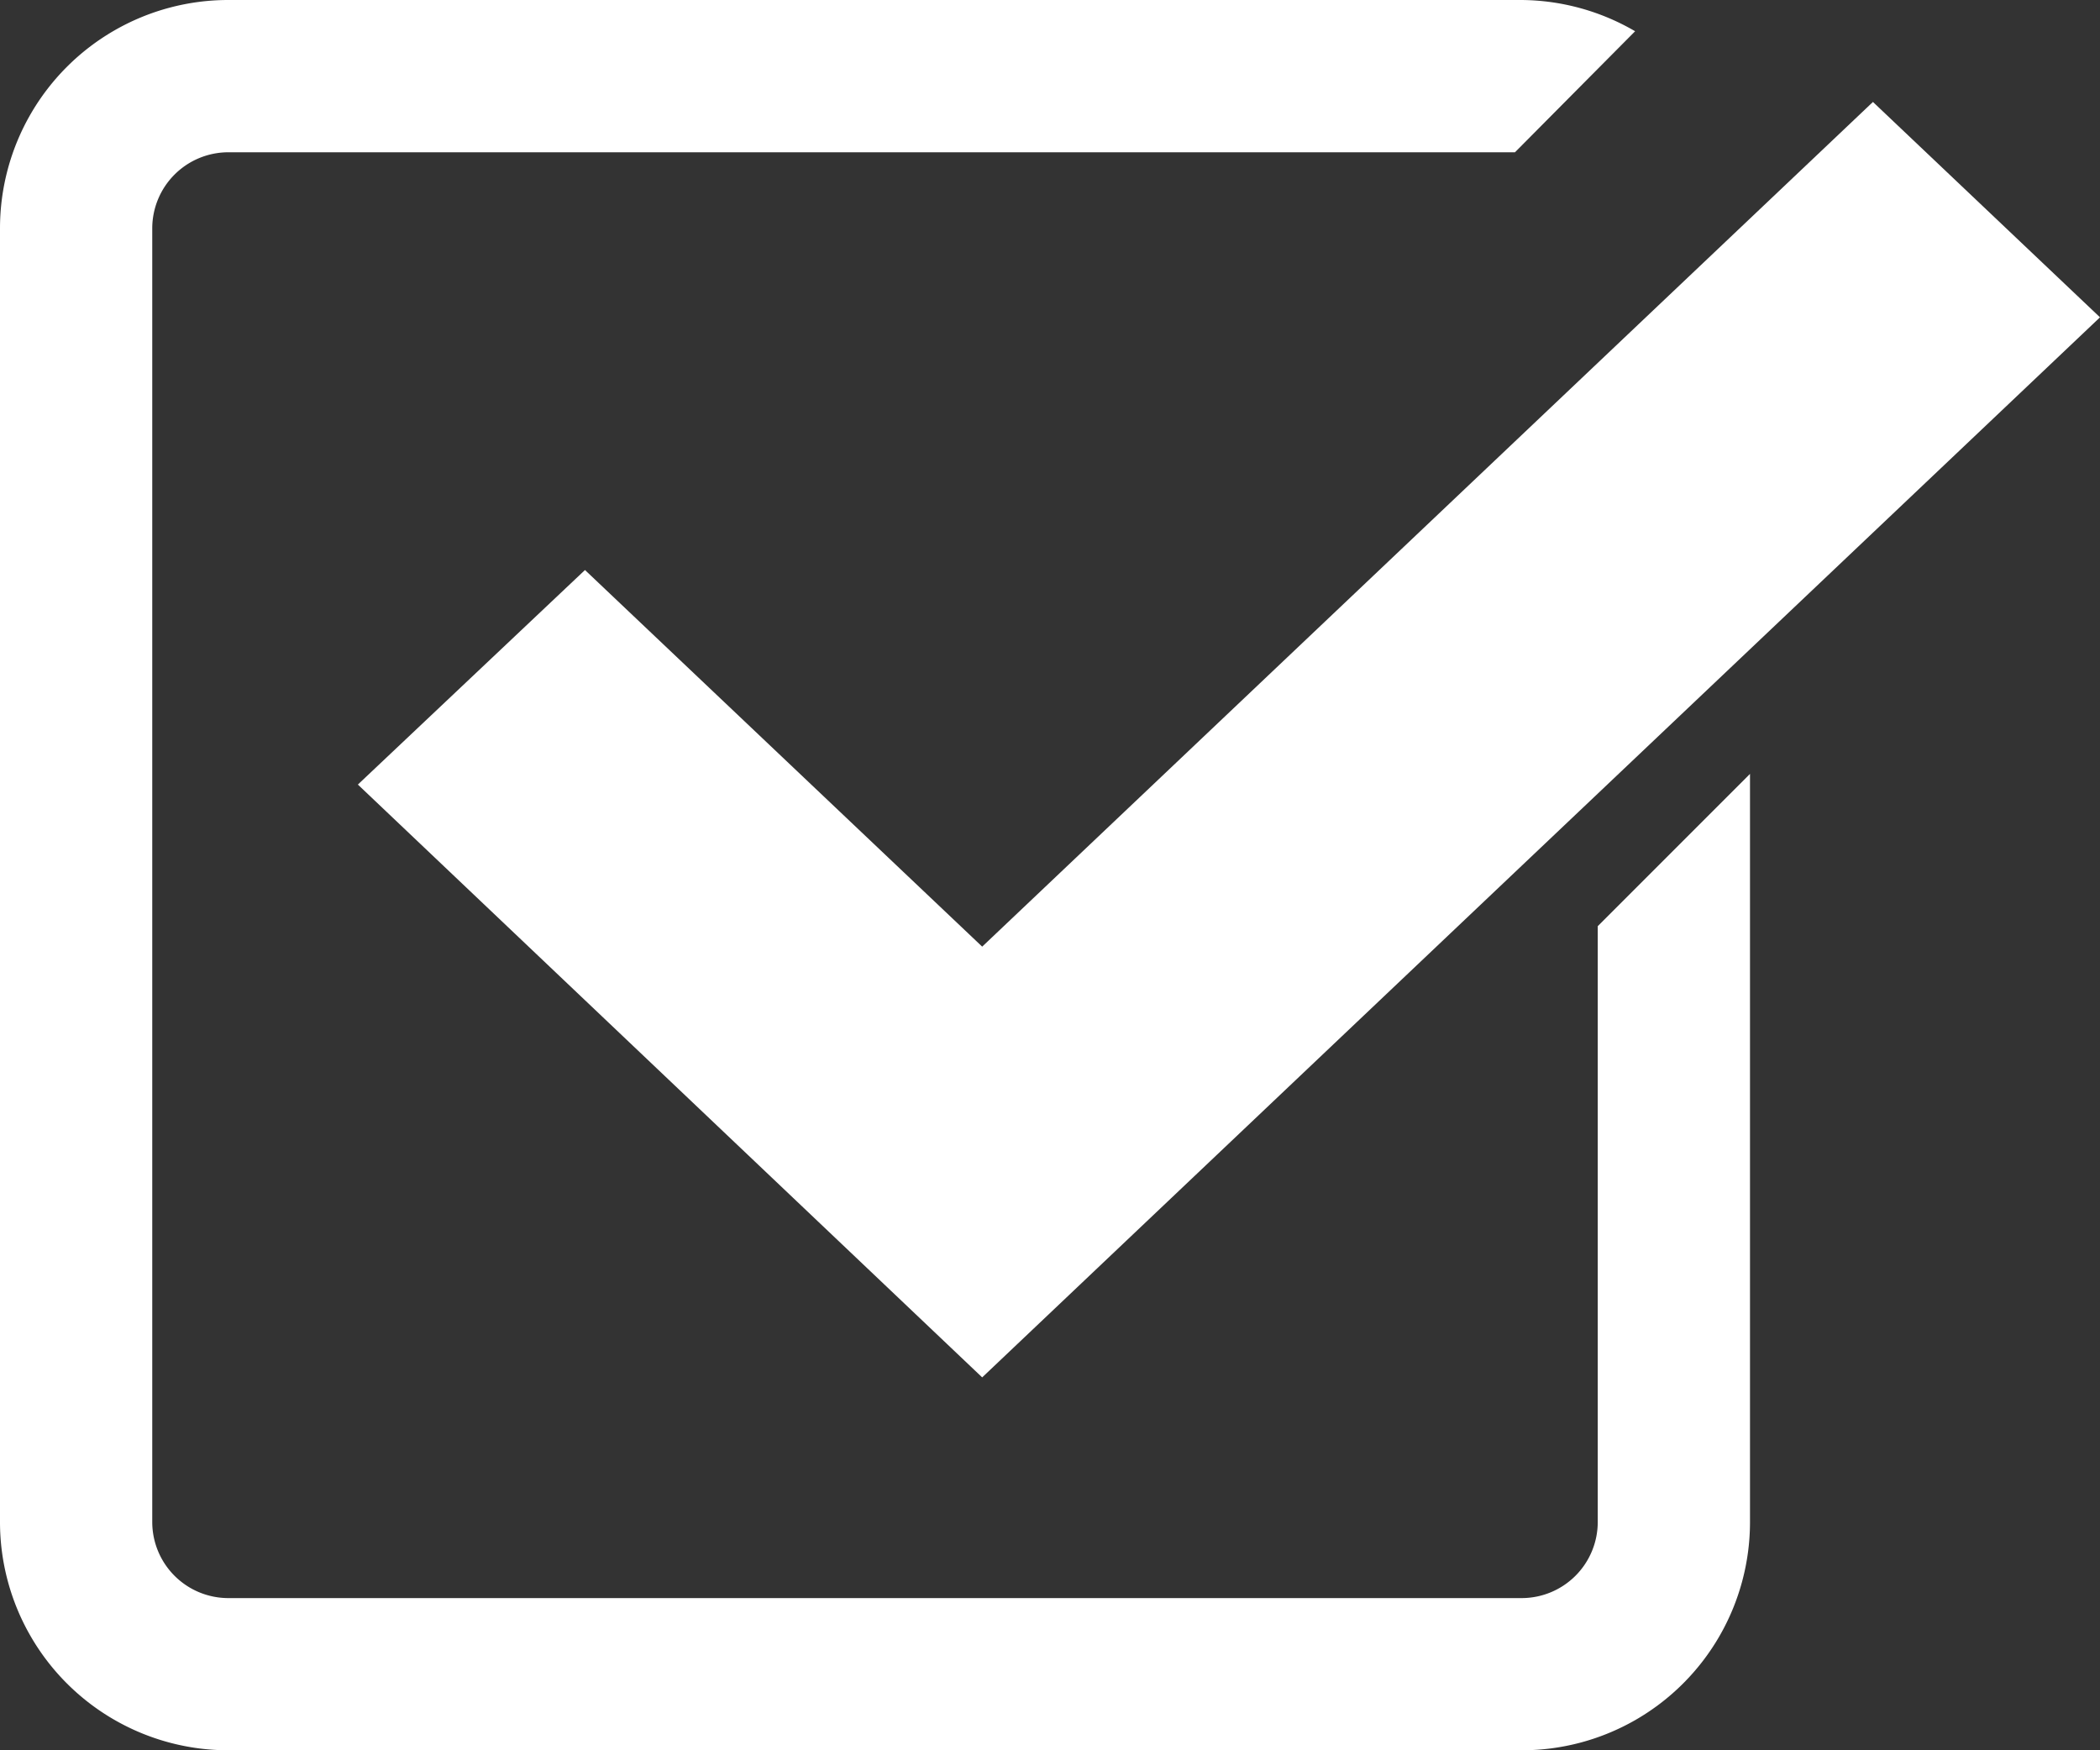 <svg width="24" height="20" viewBox="0 0 24 20" fill="none" xmlns="http://www.w3.org/2000/svg"><rect x="0" y="0" width="24" height="20" fill="#333333" stroke="none"/><g clip-path="url(#clip0)" fill="#fff"><path d="M6.686 6.513L4.09 8.965l7.135 6.774L24 3.626l-2.595-2.461-10.18 9.652-4.54-4.304z"/><path d="M18.26 17.391a.87.87 0 01-.869.87H2.61a.87.87 0 01-.87-.87V2.61a.87.87 0 01.87-.87h14.704L18.687.357A2.61 2.61 0 0017.391 0H2.61A2.609 2.609 0 000 2.609V17.39A2.609 2.609 0 002.609 20H17.39A2.608 2.608 0 0020 17.391V8.843l-1.74 1.74v6.808z"/></g><defs><clipPath id="clip0"><path fill="#fff" d="M0 0h24v20H0z"/></clipPath></defs></svg>